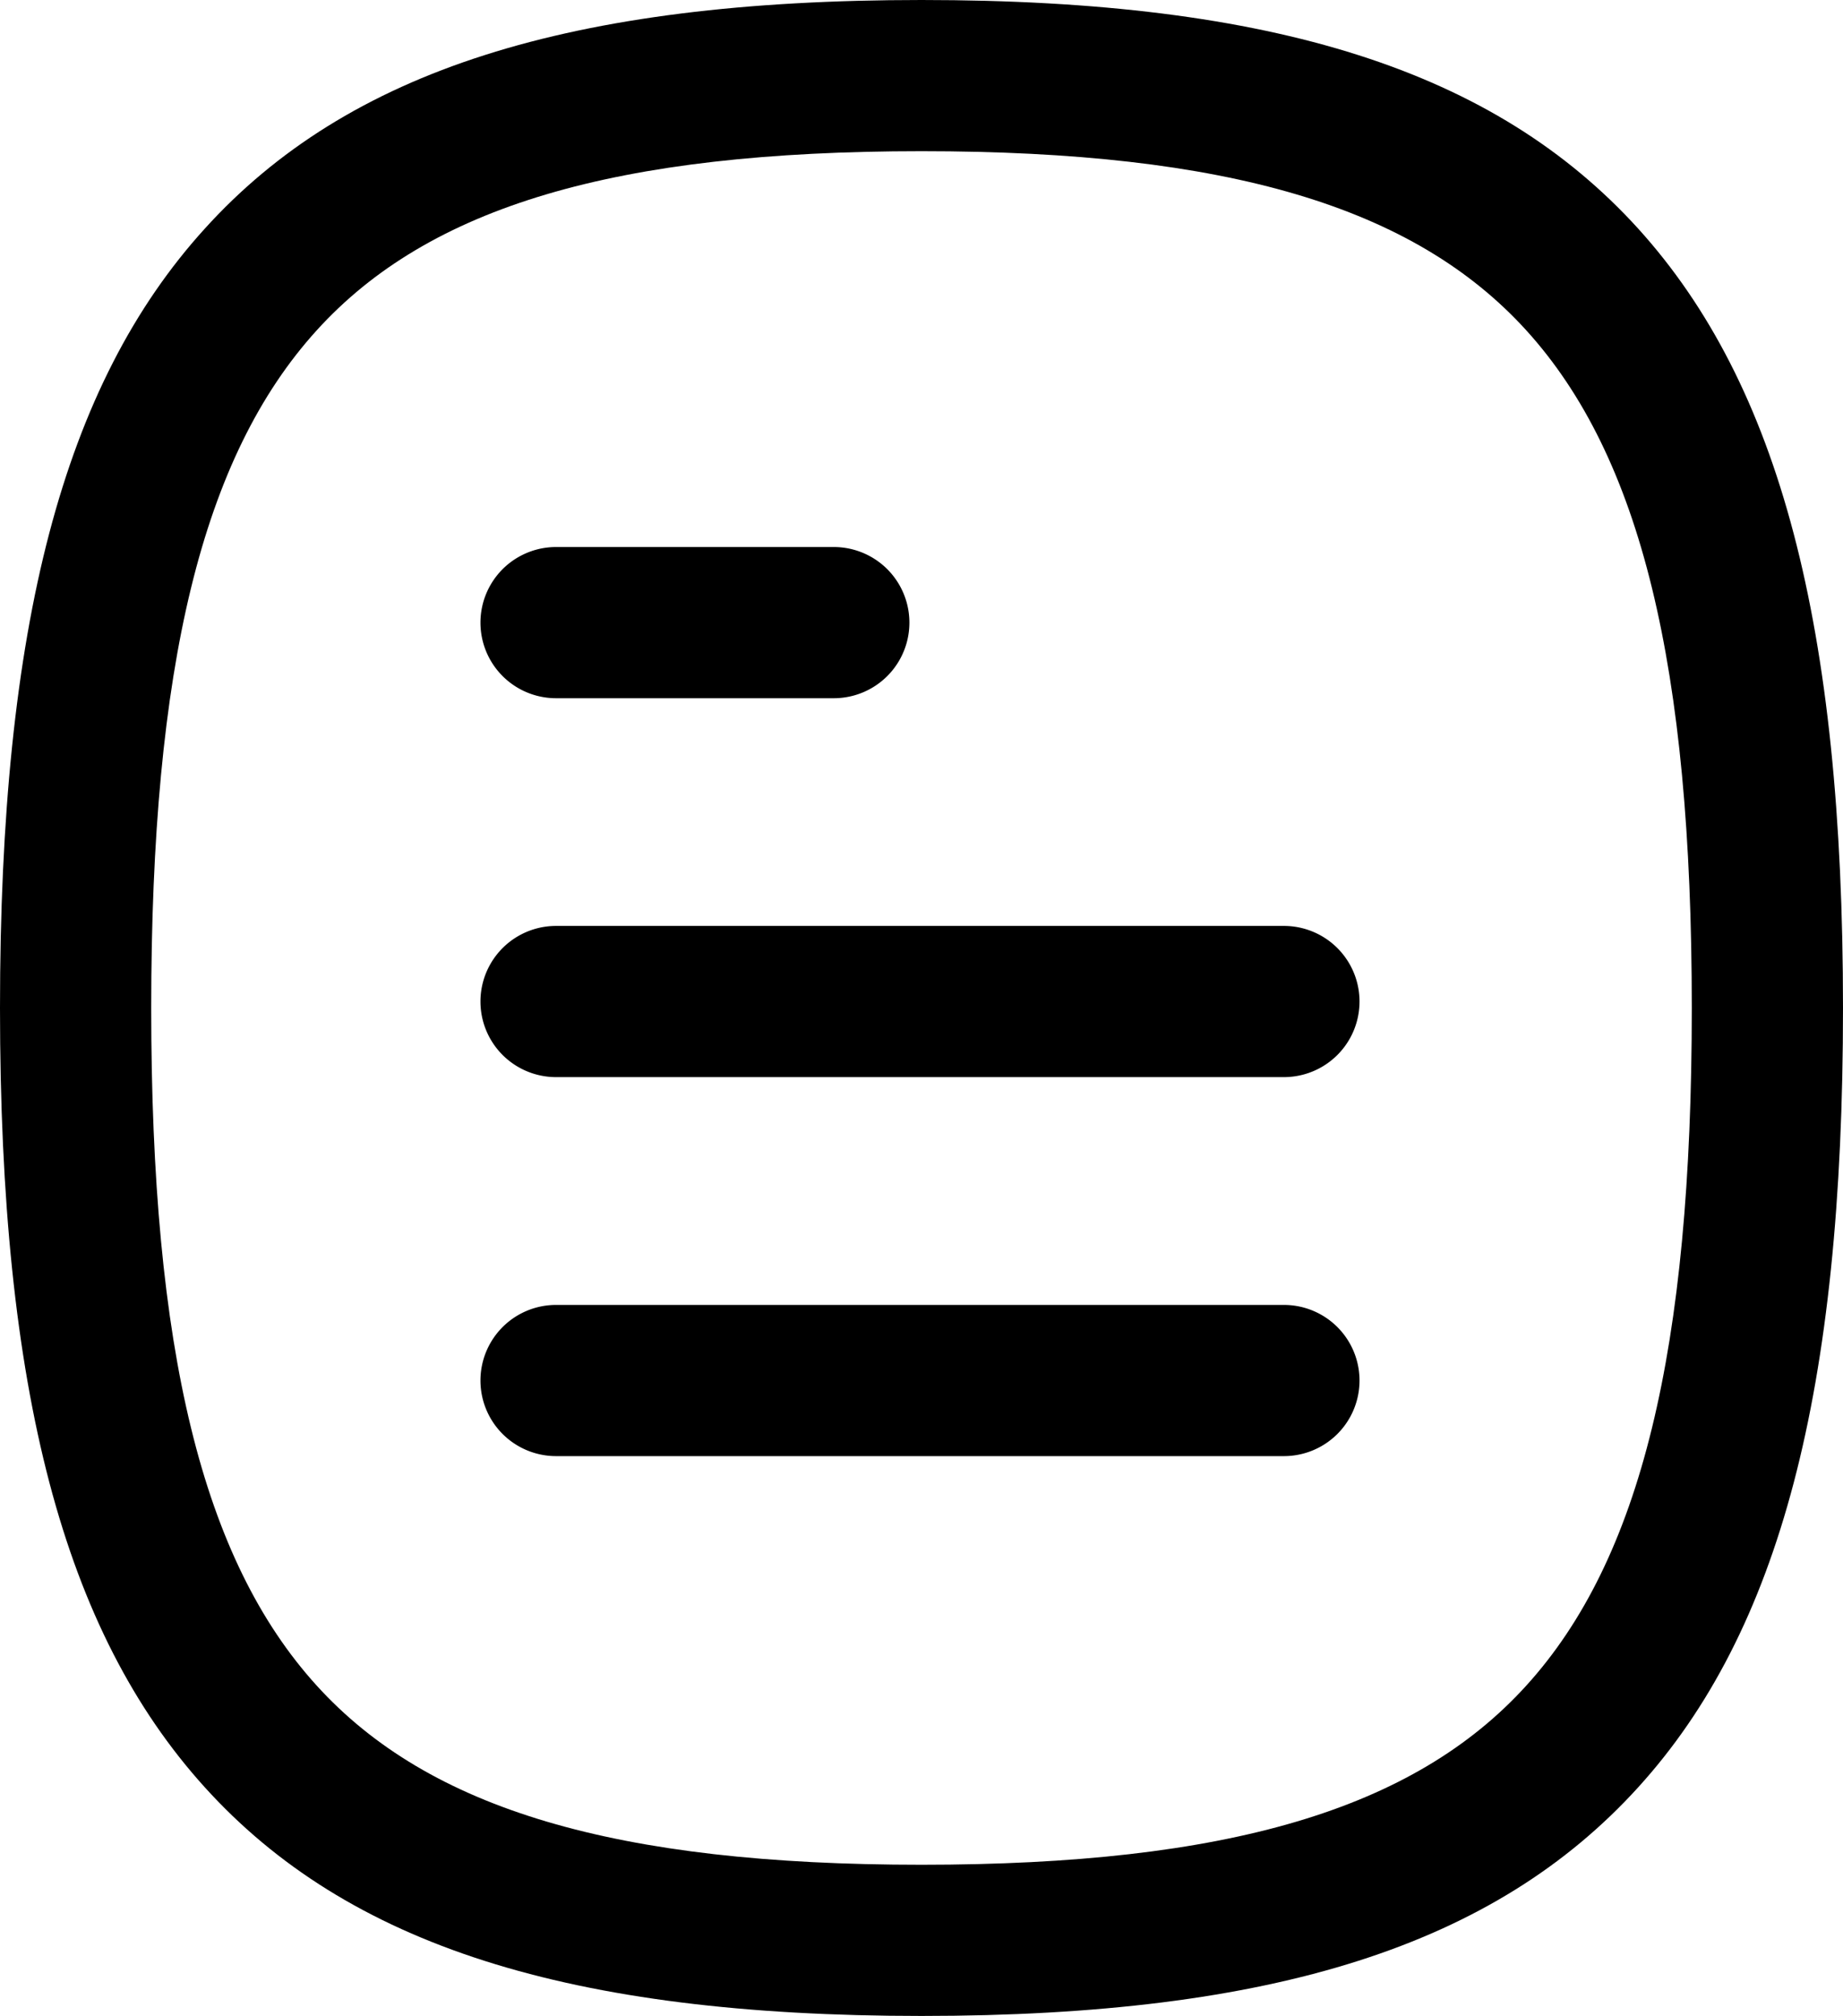 <svg xmlns="http://www.w3.org/2000/svg" width="18.282" height="20" viewBox="0 0 18.282 20">
  <g id="Document" transform="translate(0.75 0.75)">
    <path id="Stroke_1" data-name="Stroke 1" d="M7.22,1.25H0A.75.75,0,1,1,0-.25H7.22a.75.75,0,0,1,0,1.5Z" transform="translate(4.766 12.446)"/>
    <path id="Stroke_2" data-name="Stroke 2" d="M7.22,1.25H0A.75.75,0,1,1,0-.25H7.22a.75.75,0,0,1,0,1.5Z" transform="translate(4.766 8.686)"/>
    <path id="Stroke_3" data-name="Stroke 3" d="M2.755,1.25H0A.75.75,0,0,1,0-.25H2.755a.75.75,0,0,1,0,1.5Z" transform="translate(4.766 4.927)"/>
    <path id="Stroke_4" data-name="Stroke 4" d="M8.391-.75c3.494,0,5.687.7,7.111,2.27,1.4,1.548,2.03,3.932,2.03,7.73s-.626,6.183-2.03,7.73c-1.424,1.57-3.617,2.27-7.111,2.27S2.7,18.55,1.28,16.98c-1.4-1.548-2.03-3.932-2.03-7.73s.626-6.183,2.03-7.73C2.7-.05,4.9-.75,8.391-.75Zm0,18.5c3.035,0,4.885-.548,6-1.778,1.135-1.251,1.641-3.324,1.641-6.722s-.506-5.471-1.641-6.722C13.276,1.3,11.426.75,8.391.75s-4.885.548-6,1.778C1.256,3.779.75,5.852.75,9.25s.506,5.471,1.641,6.722C3.506,17.2,5.357,17.75,8.391,17.75Z" transform="translate(0)"/>
  </g>
</svg>
